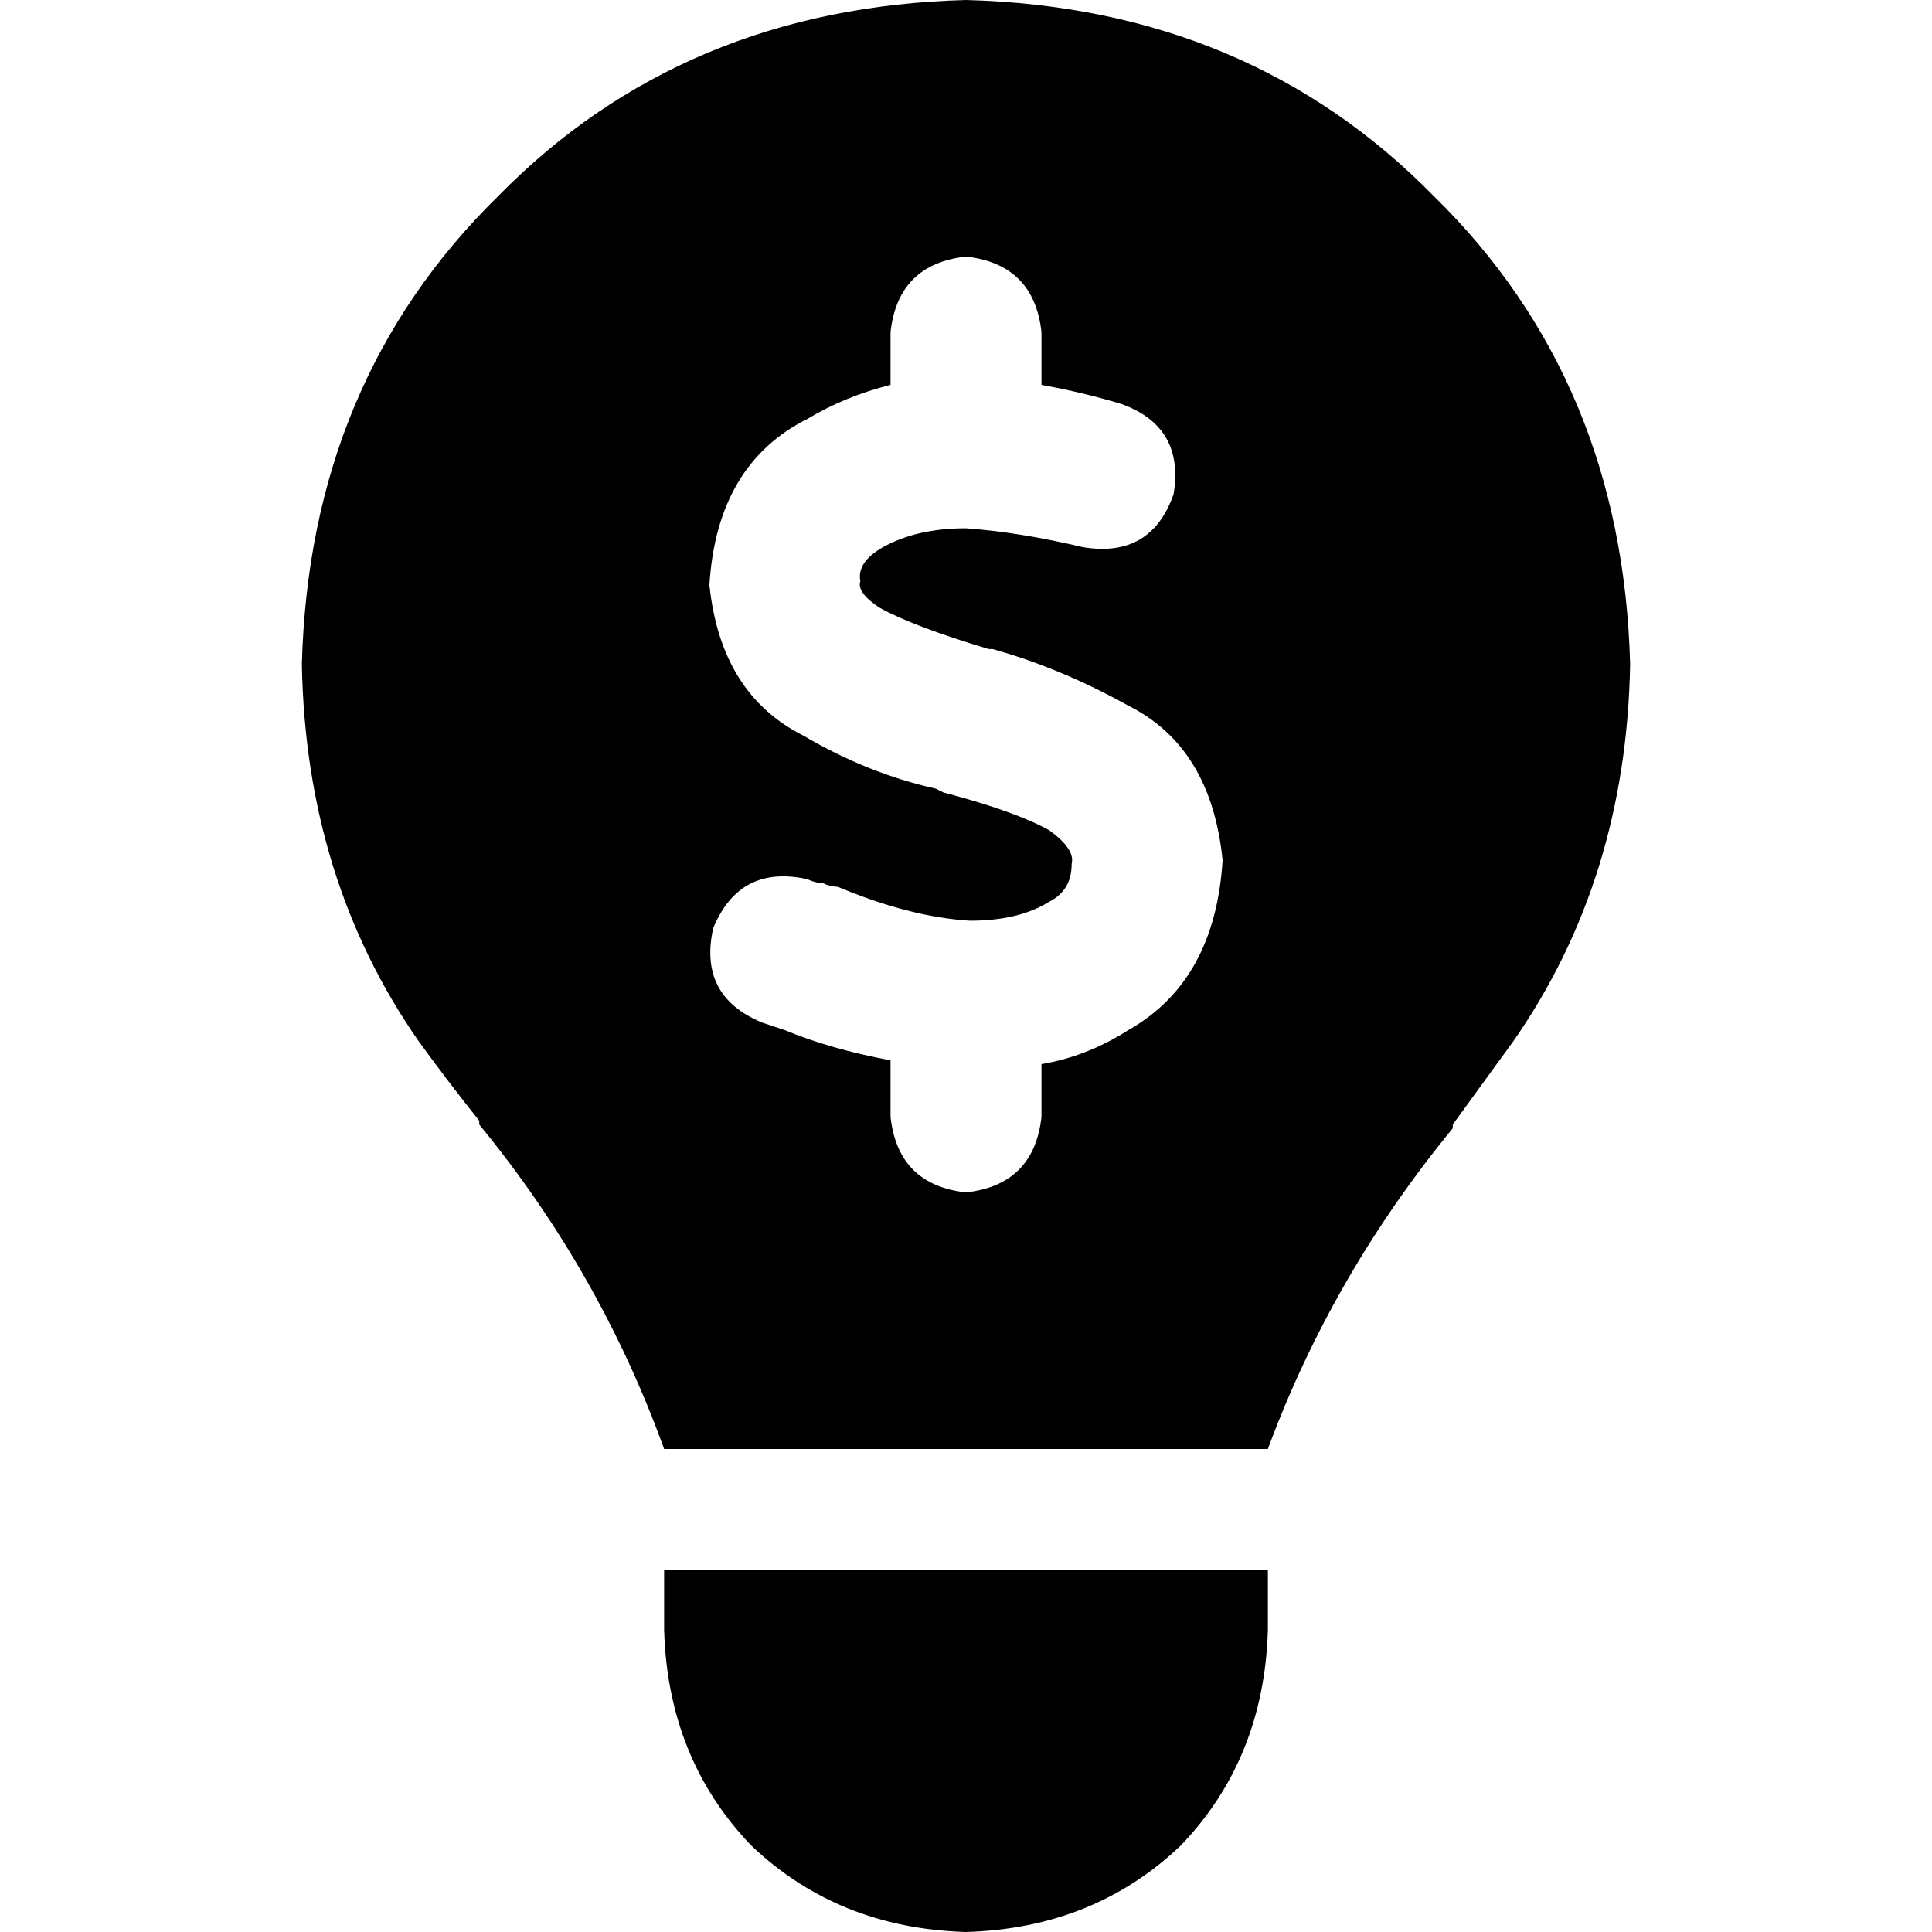 <svg xmlns="http://www.w3.org/2000/svg" viewBox="0 0 512 512">
  <path d="M 336 384 Q 353 338 385 299 L 385 299 Q 385 298 385 298 L 385 298 Q 393 287 401 276 Q 431 233 432 176 Q 430 101 380 52 Q 331 2 256 0 Q 181 2 132 52 Q 82 101 80 176 Q 81 233 111 276 Q 119 287 127 297 Q 127 298 127 298 L 127 298 Q 159 337 176 384 L 336 384 L 336 384 Z M 256 512 Q 290 511 313 489 L 313 489 Q 335 466 336 432 L 336 416 L 176 416 L 176 432 Q 177 466 199 489 Q 222 511 256 512 L 256 512 Z M 276 88 L 276 102 Q 287 104 297 107 Q 314 113 311 131 Q 305 148 287 145 Q 270 141 256 140 Q 243 140 234 145 Q 227 149 228 154 Q 227 157 233 161 Q 242 166 262 172 L 262 172 Q 263 172 263 172 Q 281 177 299 187 Q 321 198 324 228 Q 322 260 299 273 Q 288 280 276 282 L 276 296 Q 274 314 256 316 Q 238 314 236 296 L 236 281 Q 220 278 208 273 L 208 273 L 208 273 Q 205 272 202 271 Q 185 264 189 246 Q 196 229 214 233 Q 216 234 218 234 Q 220 235 222 235 Q 241 243 257 244 Q 270 244 278 239 Q 284 236 284 229 Q 285 225 278 220 Q 269 215 250 210 L 248 209 Q 248 209 248 209 Q 230 205 213 195 Q 191 184 188 155 Q 190 123 214 111 Q 224 105 236 102 L 236 88 Q 238 70 256 68 Q 274 70 276 88 L 276 88 Z" />
</svg>